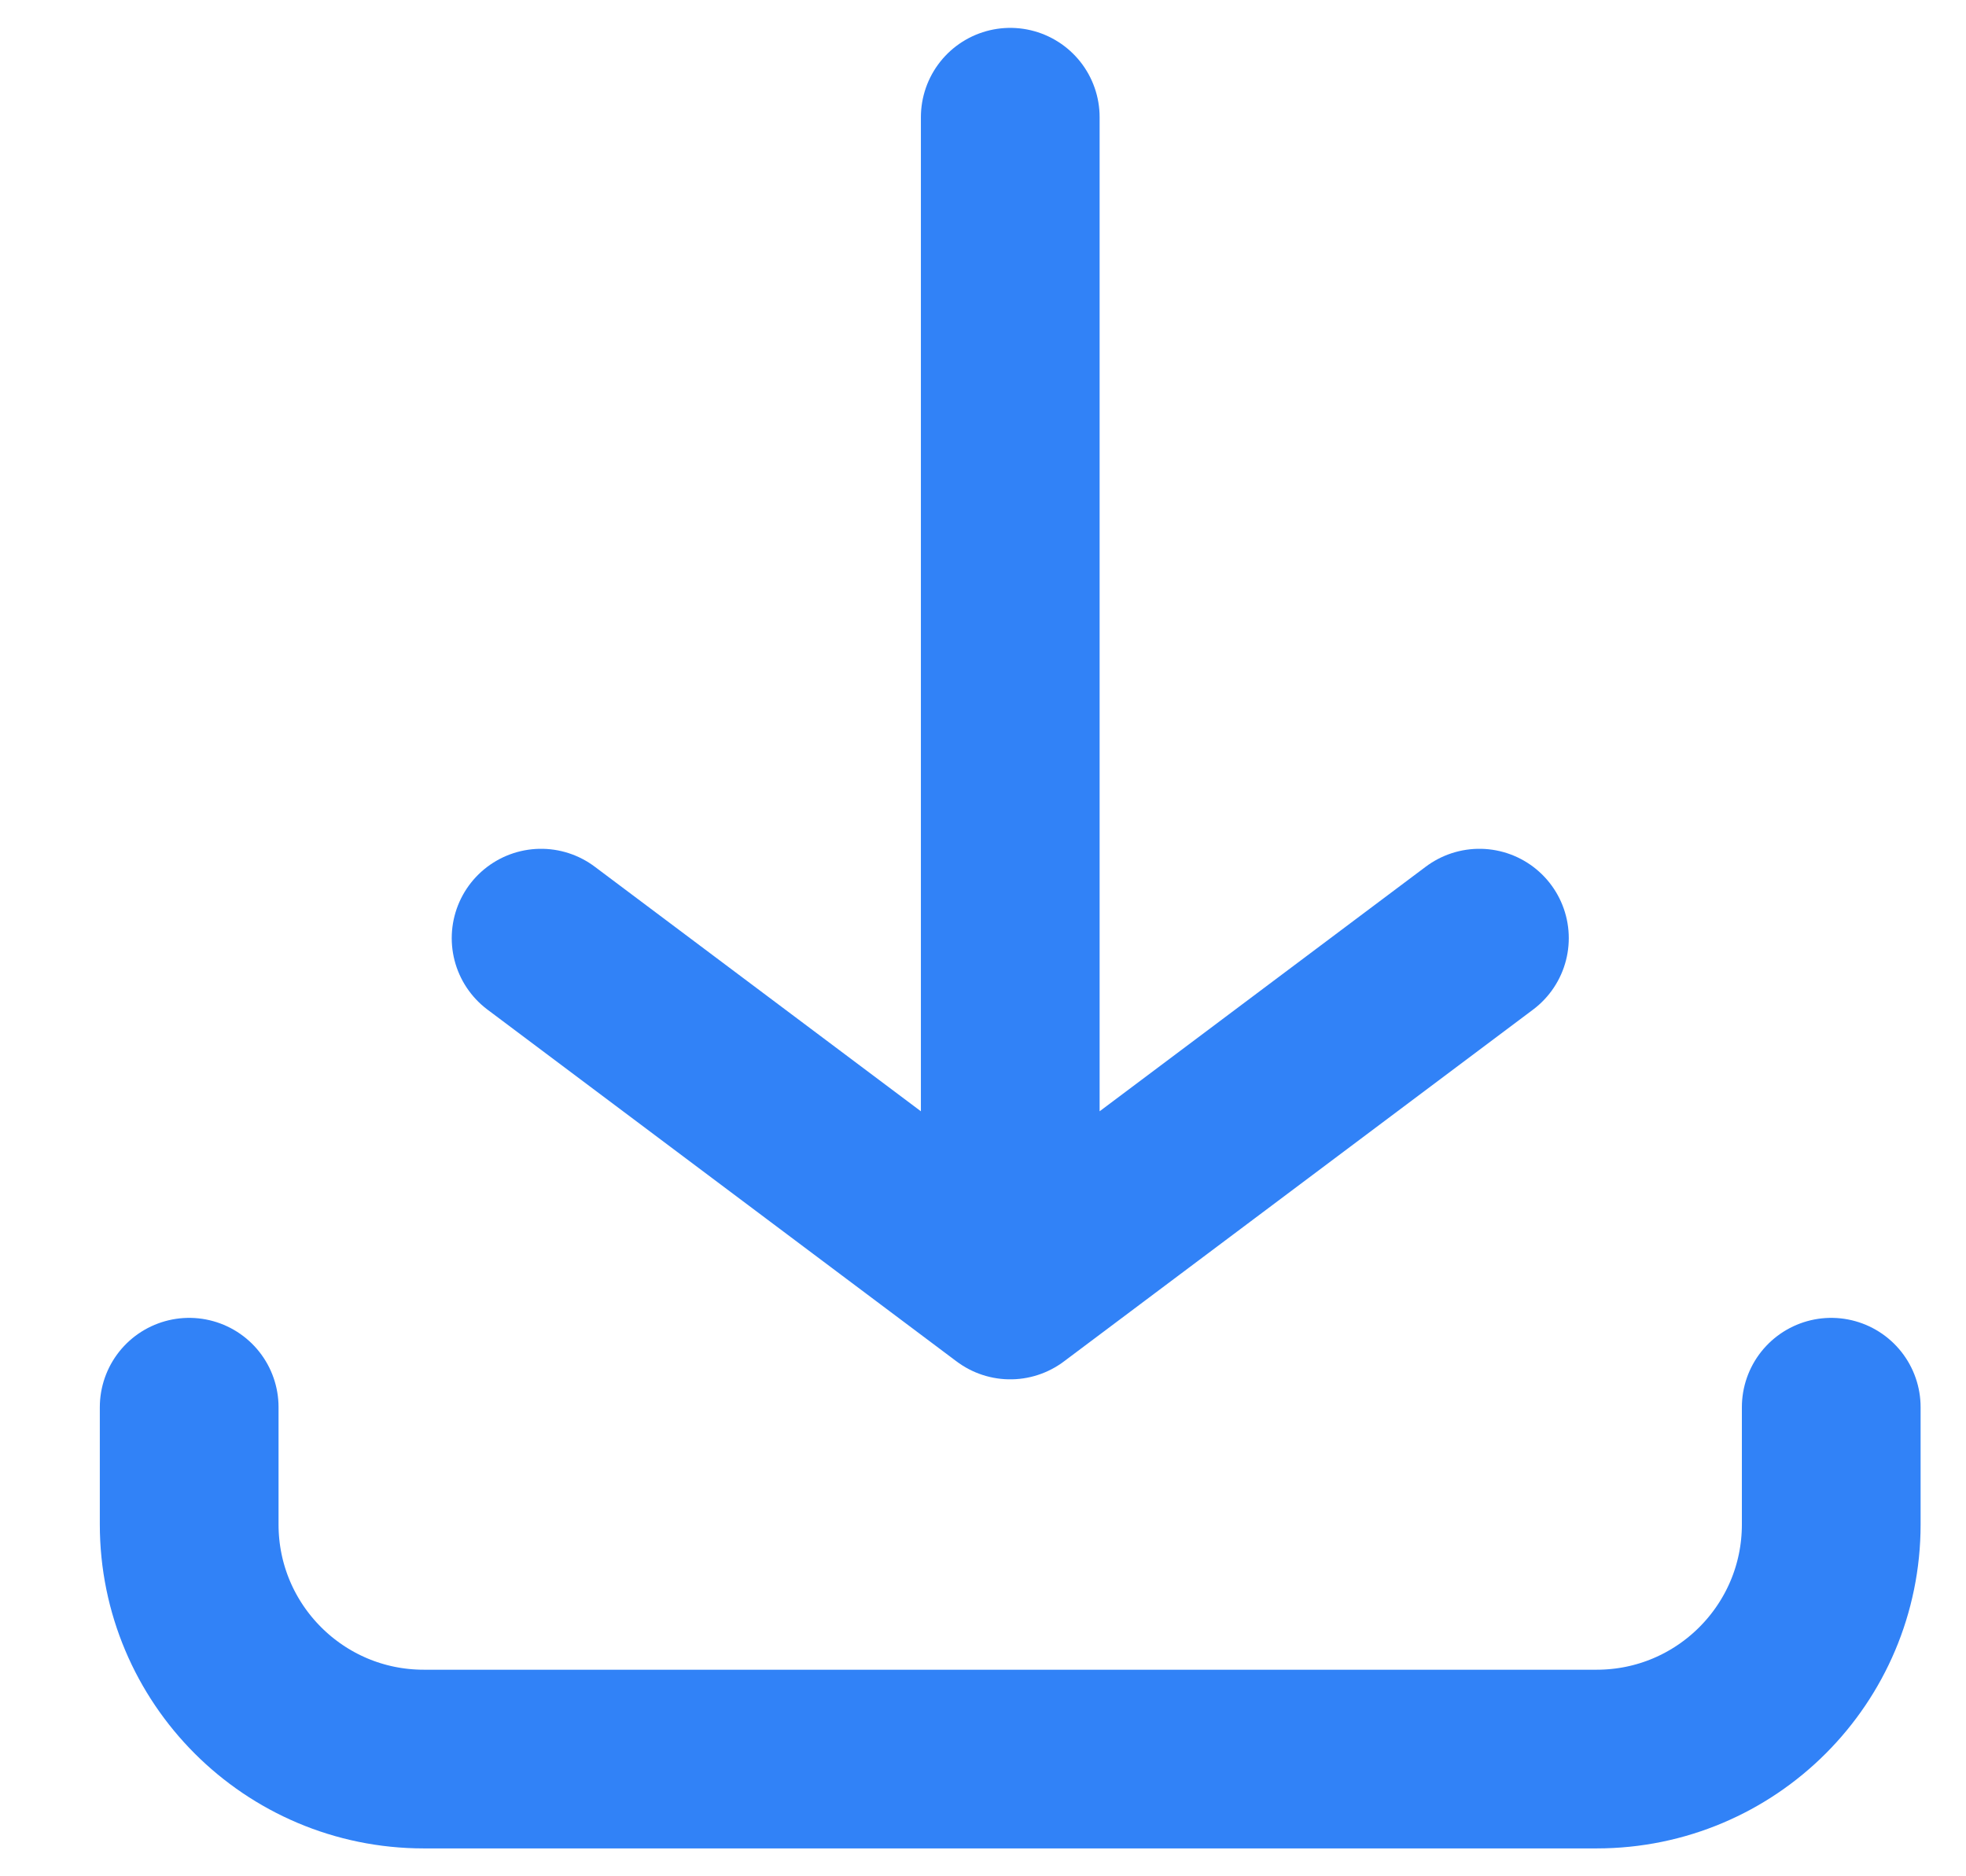 <svg width="22" height="21" viewBox="0 0 22 21" fill="none" xmlns="http://www.w3.org/2000/svg">
<g clip-path="url(#clip0_569_6423)">
<path d="M11.305 1.312L11.305 14.438M11.305 14.438L16.555 10.5M11.305 14.438L6.055 10.5M2.117 15.75V17.062C2.117 18.512 3.292 19.688 4.742 19.688H17.867C19.317 19.688 20.492 18.512 20.492 17.062V15.75" stroke="#3182F7" stroke-width="2" stroke-linecap="round" stroke-linejoin="round"/>
</g>
<defs>
<clipPath id="clip0_569_6423">
<rect width="21" height="21" fill="white" transform="translate(0.805)"/>
</clipPath>
</defs>
</svg>

